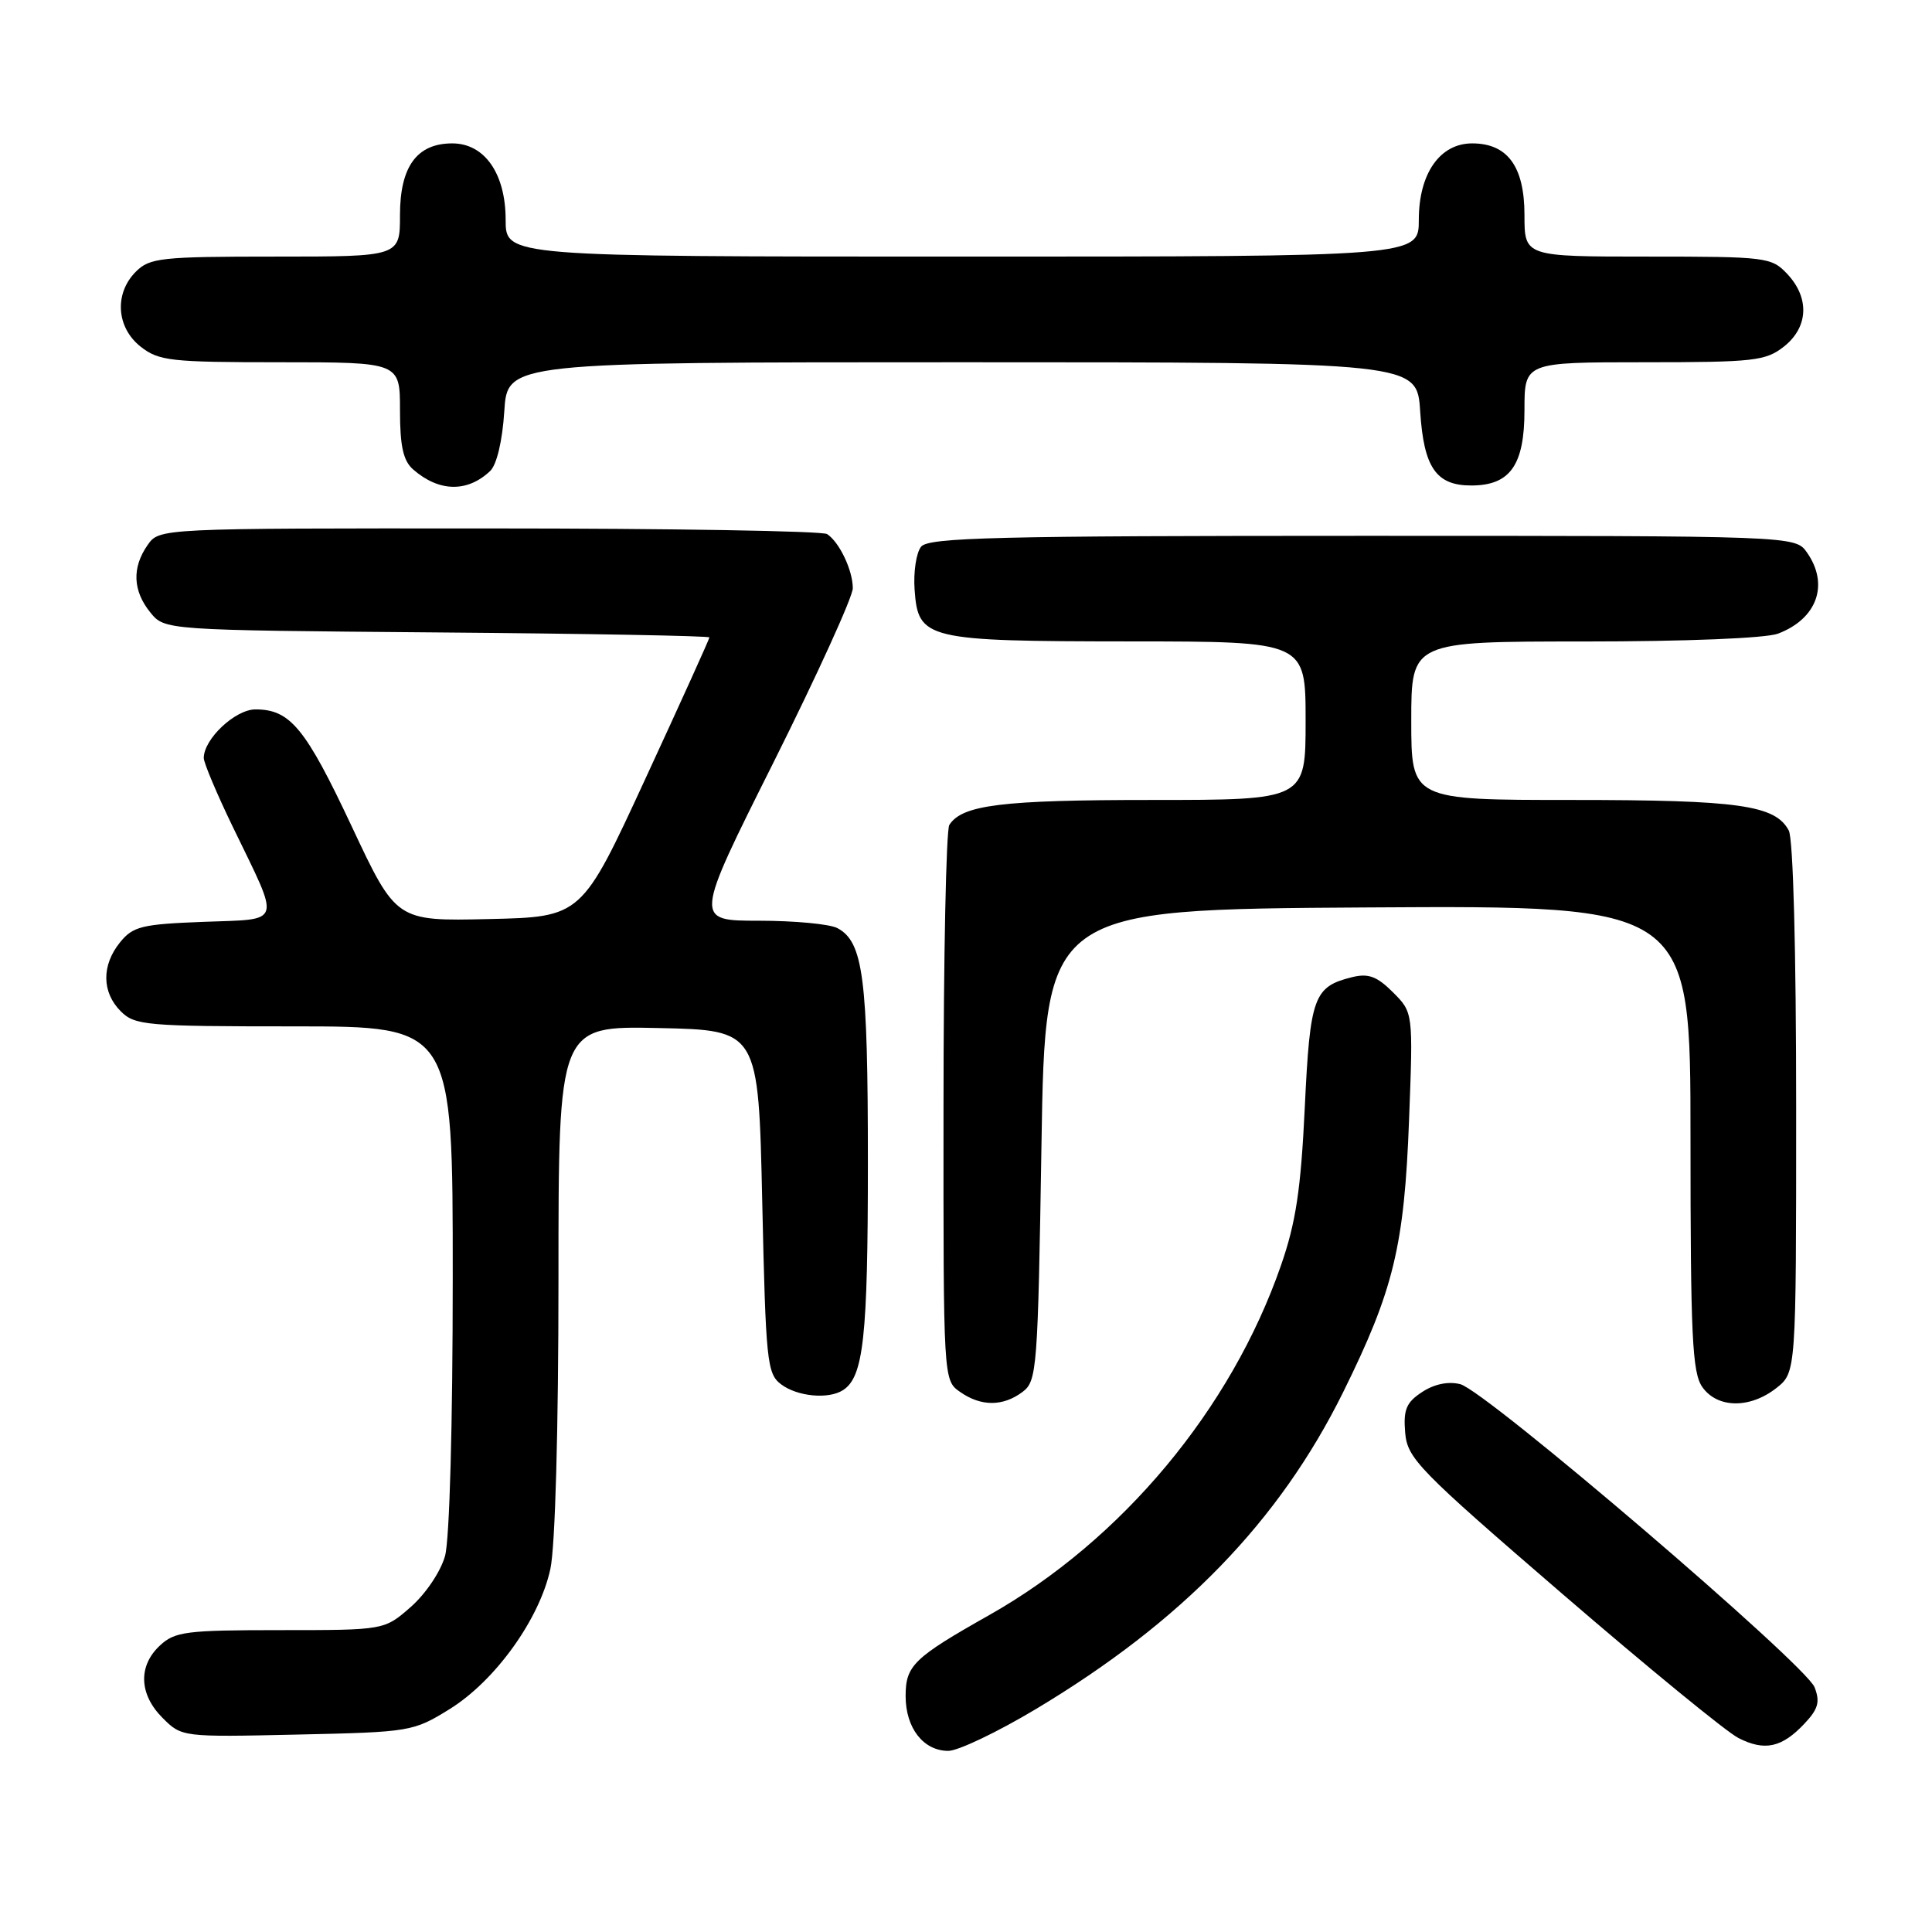 <?xml version="1.0" encoding="UTF-8" standalone="no"?>
<!DOCTYPE svg PUBLIC "-//W3C//DTD SVG 1.1//EN" "http://www.w3.org/Graphics/SVG/1.1/DTD/svg11.dtd" >
<svg xmlns="http://www.w3.org/2000/svg" xmlns:xlink="http://www.w3.org/1999/xlink" version="1.1" viewBox="0 0 256 256">
 <g >
 <path fill="currentColor"
d=" M 137.26 226.46 C 156.62 214.87 169.51 201.57 177.96 184.50 C 184.67 170.93 186.08 165.12 186.71 148.33 C 187.25 134.16 187.25 134.16 184.57 131.48 C 182.47 129.38 181.32 128.95 179.20 129.47 C 174.07 130.73 173.59 132.03 172.89 146.76 C 172.37 157.62 171.71 162.01 169.73 167.69 C 163.13 186.72 148.64 204.08 131.09 214.00 C 121.05 219.67 120.00 220.69 120.00 224.74 C 120.00 228.98 122.36 232.00 125.66 232.00 C 126.95 232.00 132.17 229.51 137.26 226.46 Z  M 239.10 228.39 C 240.93 226.45 241.19 225.50 240.44 223.57 C 239.24 220.52 196.85 184.25 193.49 183.41 C 191.91 183.01 190.05 183.39 188.44 184.45 C 186.34 185.82 185.94 186.78 186.19 189.81 C 186.48 193.25 187.87 194.69 207.00 211.18 C 218.28 220.90 228.78 229.51 230.36 230.30 C 233.83 232.07 236.11 231.57 239.10 228.39 Z  M 59.57 226.47 C 65.62 222.72 71.50 214.54 72.93 207.88 C 73.57 204.91 74.00 189.36 74.00 169.42 C 74.00 135.94 74.00 135.94 87.25 136.22 C 100.50 136.50 100.50 136.50 101.00 159.21 C 101.47 180.43 101.63 182.02 103.50 183.43 C 105.65 185.05 109.76 185.44 111.69 184.21 C 114.42 182.47 115.00 177.24 115.00 154.08 C 115.00 129.54 114.39 124.81 110.96 122.98 C 109.95 122.44 105.27 122.00 100.56 122.00 C 91.99 122.00 91.99 122.00 102.50 101.01 C 108.27 89.46 113.00 79.08 113.00 77.94 C 113.00 75.58 111.24 71.86 109.60 70.77 C 109.00 70.36 88.84 70.02 64.81 70.02 C 21.11 70.00 21.11 70.00 19.56 72.22 C 17.47 75.20 17.59 78.28 19.91 81.14 C 21.82 83.50 21.82 83.50 57.91 83.80 C 77.76 83.96 94.00 84.26 94.00 84.46 C 94.00 84.66 90.19 93.08 85.53 103.16 C 77.07 121.50 77.07 121.50 64.78 121.78 C 52.50 122.06 52.50 122.06 46.59 109.47 C 40.47 96.45 38.45 94.00 33.85 94.00 C 31.17 94.00 27.00 97.92 27.00 100.44 C 27.00 101.08 28.74 105.21 30.87 109.61 C 37.23 122.75 37.54 121.74 26.95 122.15 C 18.79 122.46 17.62 122.75 15.91 124.86 C 13.44 127.91 13.48 131.48 16.00 134.00 C 17.87 135.87 19.33 136.00 39.00 136.00 C 60.00 136.00 60.00 136.00 59.99 169.25 C 59.99 188.74 59.57 204.02 58.97 206.17 C 58.40 208.23 56.41 211.19 54.44 212.92 C 50.93 216.00 50.93 216.00 37.15 216.00 C 24.67 216.00 23.17 216.19 21.19 218.04 C 18.28 220.75 18.42 224.51 21.54 227.63 C 24.08 230.17 24.13 230.18 39.38 229.84 C 54.39 229.51 54.75 229.45 59.57 226.47 Z  M 135.50 184.43 C 137.41 182.99 137.52 181.44 138.00 151.71 C 138.50 120.50 138.50 120.50 181.25 120.24 C 224.00 119.98 224.00 119.98 224.00 150.77 C 224.00 177.01 224.23 181.88 225.56 183.78 C 227.55 186.62 231.86 186.68 235.37 183.93 C 238.00 181.85 238.00 181.85 238.00 146.86 C 238.00 125.95 237.61 111.13 237.02 110.04 C 235.22 106.68 230.41 106.00 208.35 106.00 C 187.00 106.00 187.00 106.00 187.00 95.50 C 187.00 85.00 187.00 85.00 209.93 85.00 C 223.38 85.00 234.00 84.57 235.60 83.96 C 240.78 81.99 242.40 77.45 239.44 73.22 C 237.89 71.00 237.89 71.00 180.57 71.00 C 132.15 71.00 123.06 71.22 122.06 72.43 C 121.41 73.21 121.02 75.79 121.19 78.15 C 121.66 84.73 122.65 84.97 149.75 84.99 C 173.00 85.00 173.00 85.00 173.00 95.50 C 173.00 106.00 173.00 106.00 152.57 106.00 C 132.74 106.00 127.48 106.65 125.79 109.31 C 125.37 109.97 125.02 126.79 125.02 146.69 C 125.00 182.89 125.00 182.89 127.22 184.44 C 130.00 186.39 132.91 186.38 135.50 184.43 Z  M 64.95 62.41 C 65.82 61.58 66.57 58.43 66.82 54.51 C 67.23 48.00 67.23 48.00 127.50 48.00 C 187.77 48.00 187.77 48.00 188.18 54.51 C 188.66 61.95 190.29 64.33 194.94 64.33 C 200.10 64.33 202.00 61.64 202.00 54.35 C 202.00 48.00 202.00 48.00 217.87 48.00 C 232.40 48.00 233.95 47.83 236.37 45.93 C 239.62 43.37 239.81 39.49 236.83 36.31 C 234.73 34.08 234.10 34.00 218.33 34.00 C 202.00 34.00 202.00 34.00 202.00 28.50 C 202.00 22.07 199.76 19.00 195.07 19.00 C 190.79 19.00 188.00 23.00 188.00 29.13 C 188.00 34.00 188.00 34.00 127.50 34.00 C 67.00 34.00 67.00 34.00 67.00 29.13 C 67.00 23.00 64.21 19.00 59.93 19.00 C 55.24 19.00 53.00 22.07 53.00 28.50 C 53.00 34.00 53.00 34.00 36.50 34.00 C 21.33 34.00 19.84 34.16 18.00 36.00 C 15.12 38.88 15.41 43.39 18.63 45.93 C 21.05 47.83 22.60 48.00 37.13 48.00 C 53.00 48.00 53.00 48.00 53.00 54.35 C 53.00 59.14 53.43 61.06 54.75 62.21 C 58.18 65.20 61.93 65.27 64.95 62.41 Z "/>
</g>
</svg>